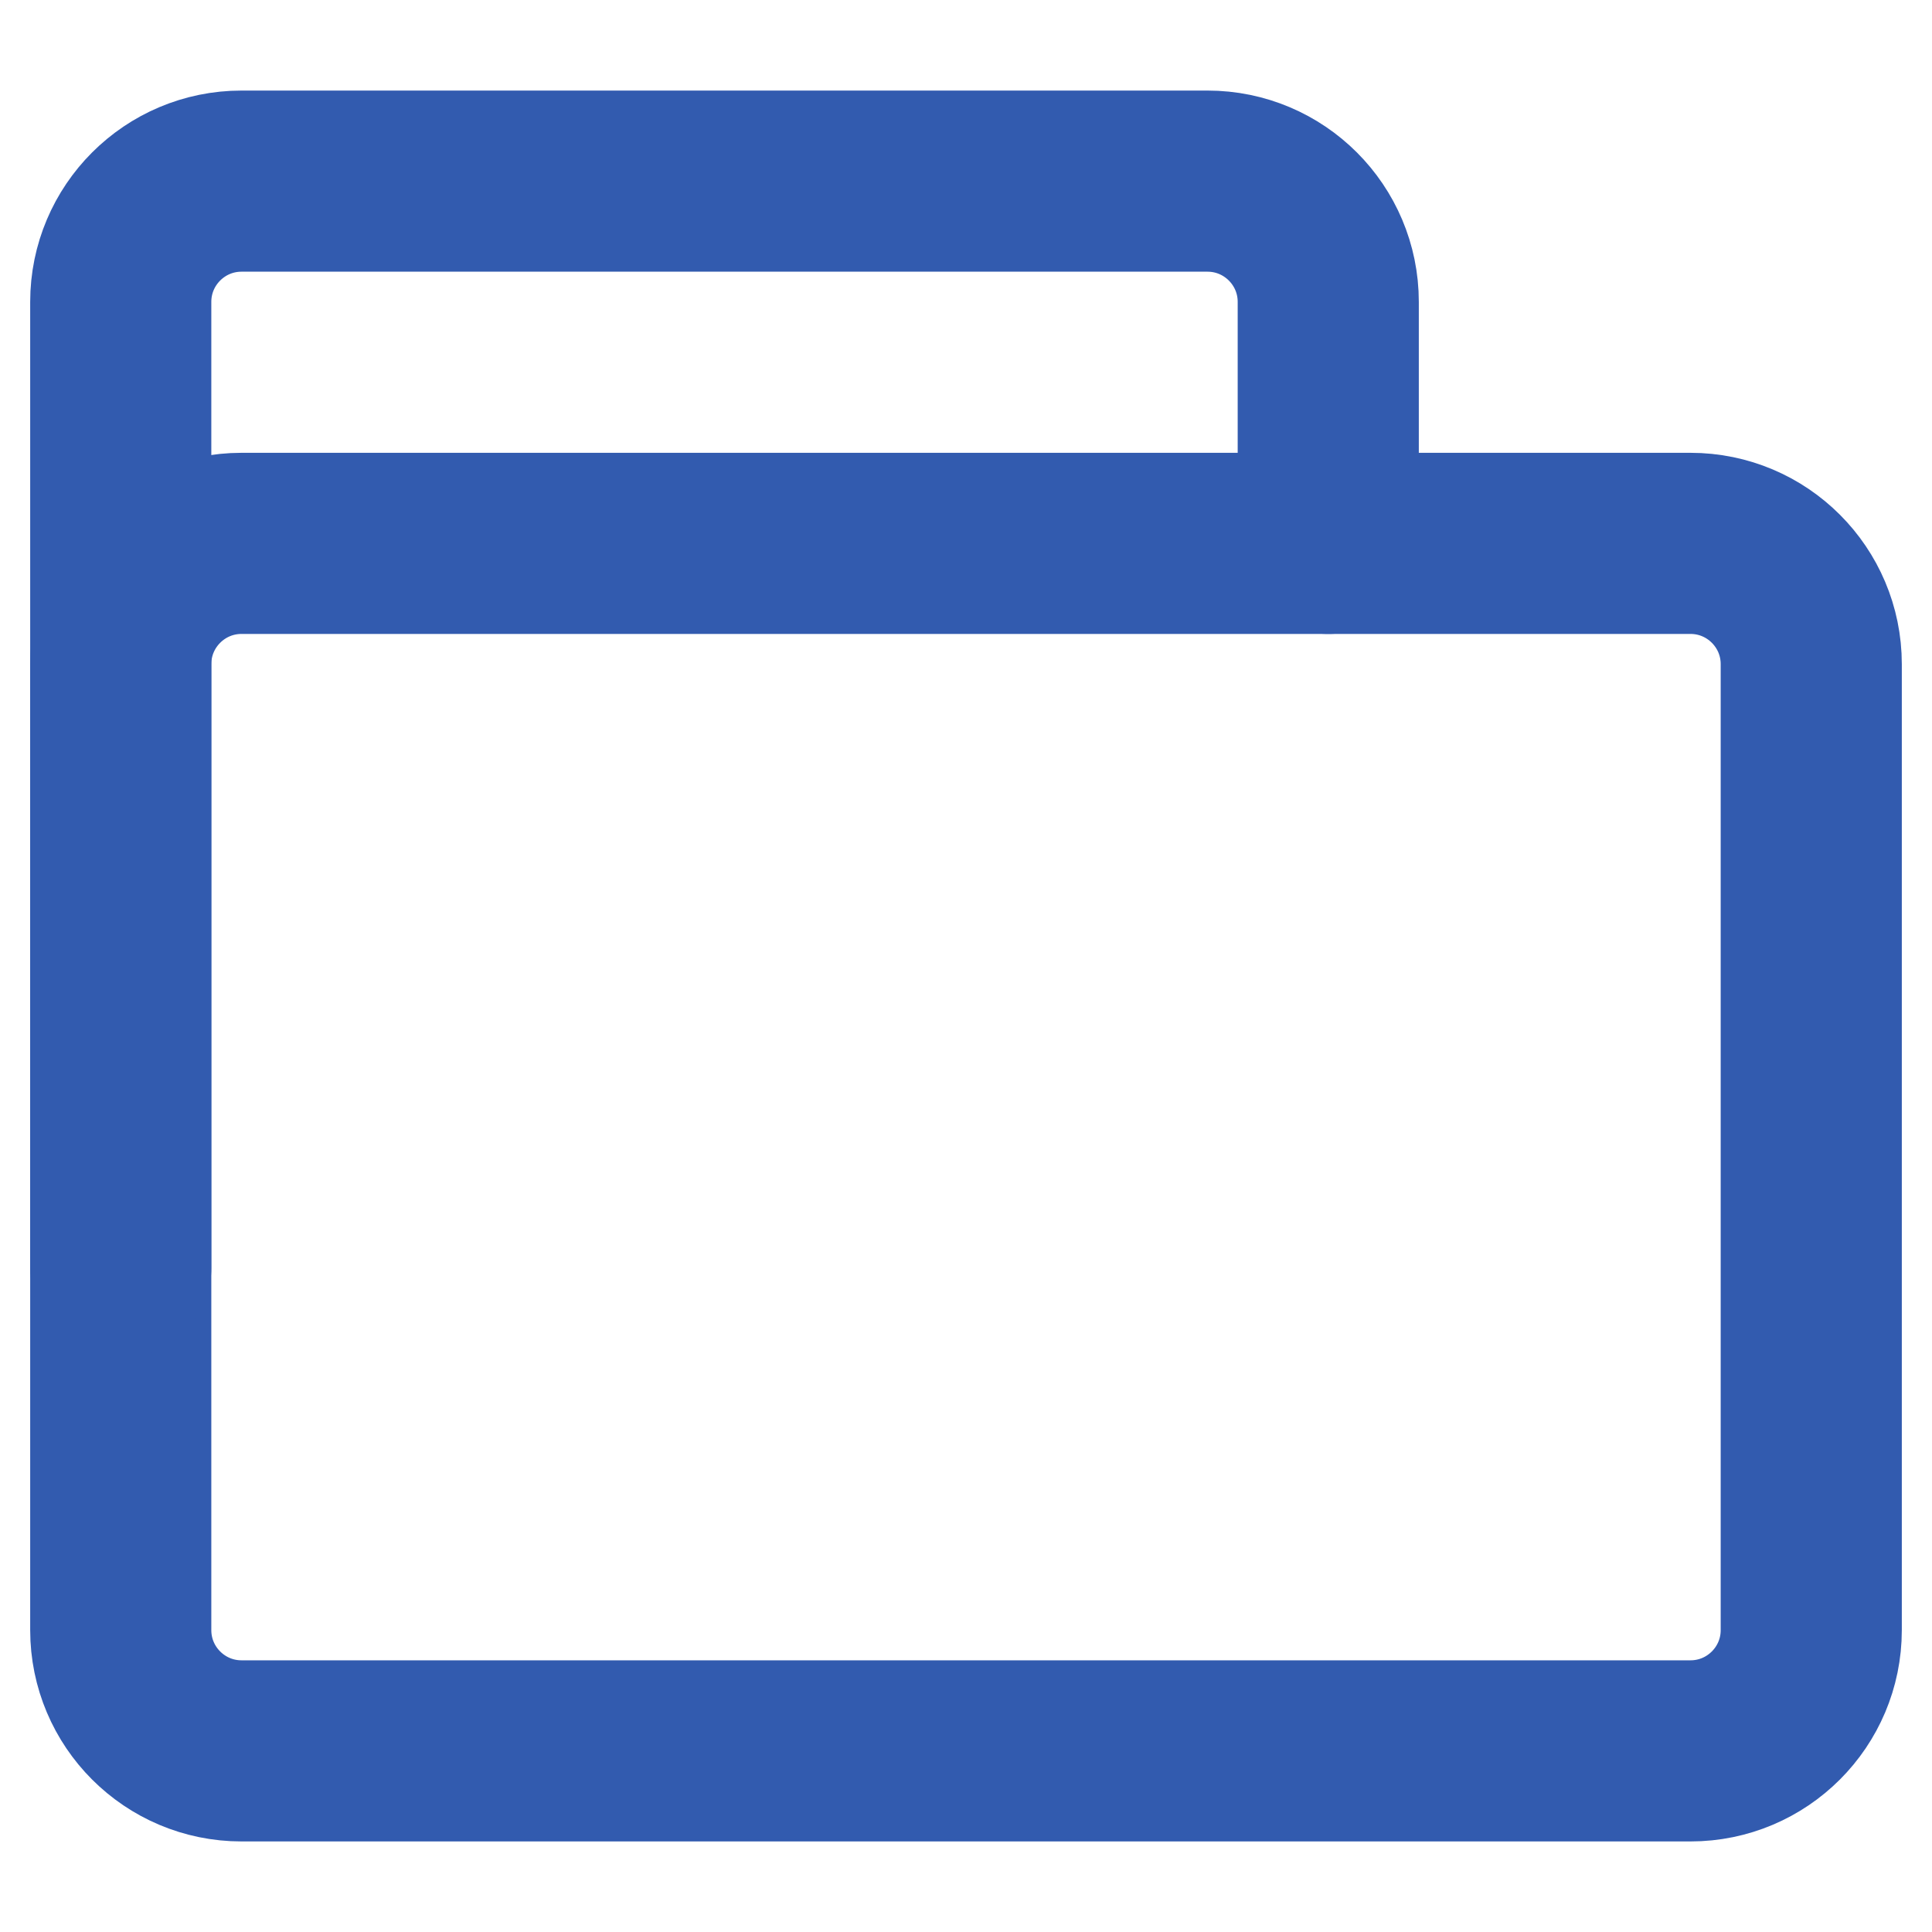 <?xml version="1.0" encoding="UTF-8"?>
<svg width="16" height="16" viewBox="0 0 16 16" fill="none" xmlns="http://www.w3.org/2000/svg">
    <path d="M14 4.5H2C1.448 4.5 1 4.948 1 5.5V13.5C1 14.052 1.448 14.5 2 14.5H14C14.552 14.5 15 14.052 15 13.5V5.5C15 4.948 14.552 4.5 14 4.5Z" stroke="#325BAF" stroke-width="1.5" stroke-linecap="round" stroke-linejoin="round"/>
    <path d="M11 4.5V2.5C11 1.948 10.552 1.5 10 1.5H2C1.448 1.5 1 1.948 1 2.5V10.5" stroke="#325BAF" stroke-width="1.5" stroke-linecap="round" stroke-linejoin="round"/>
</svg> 